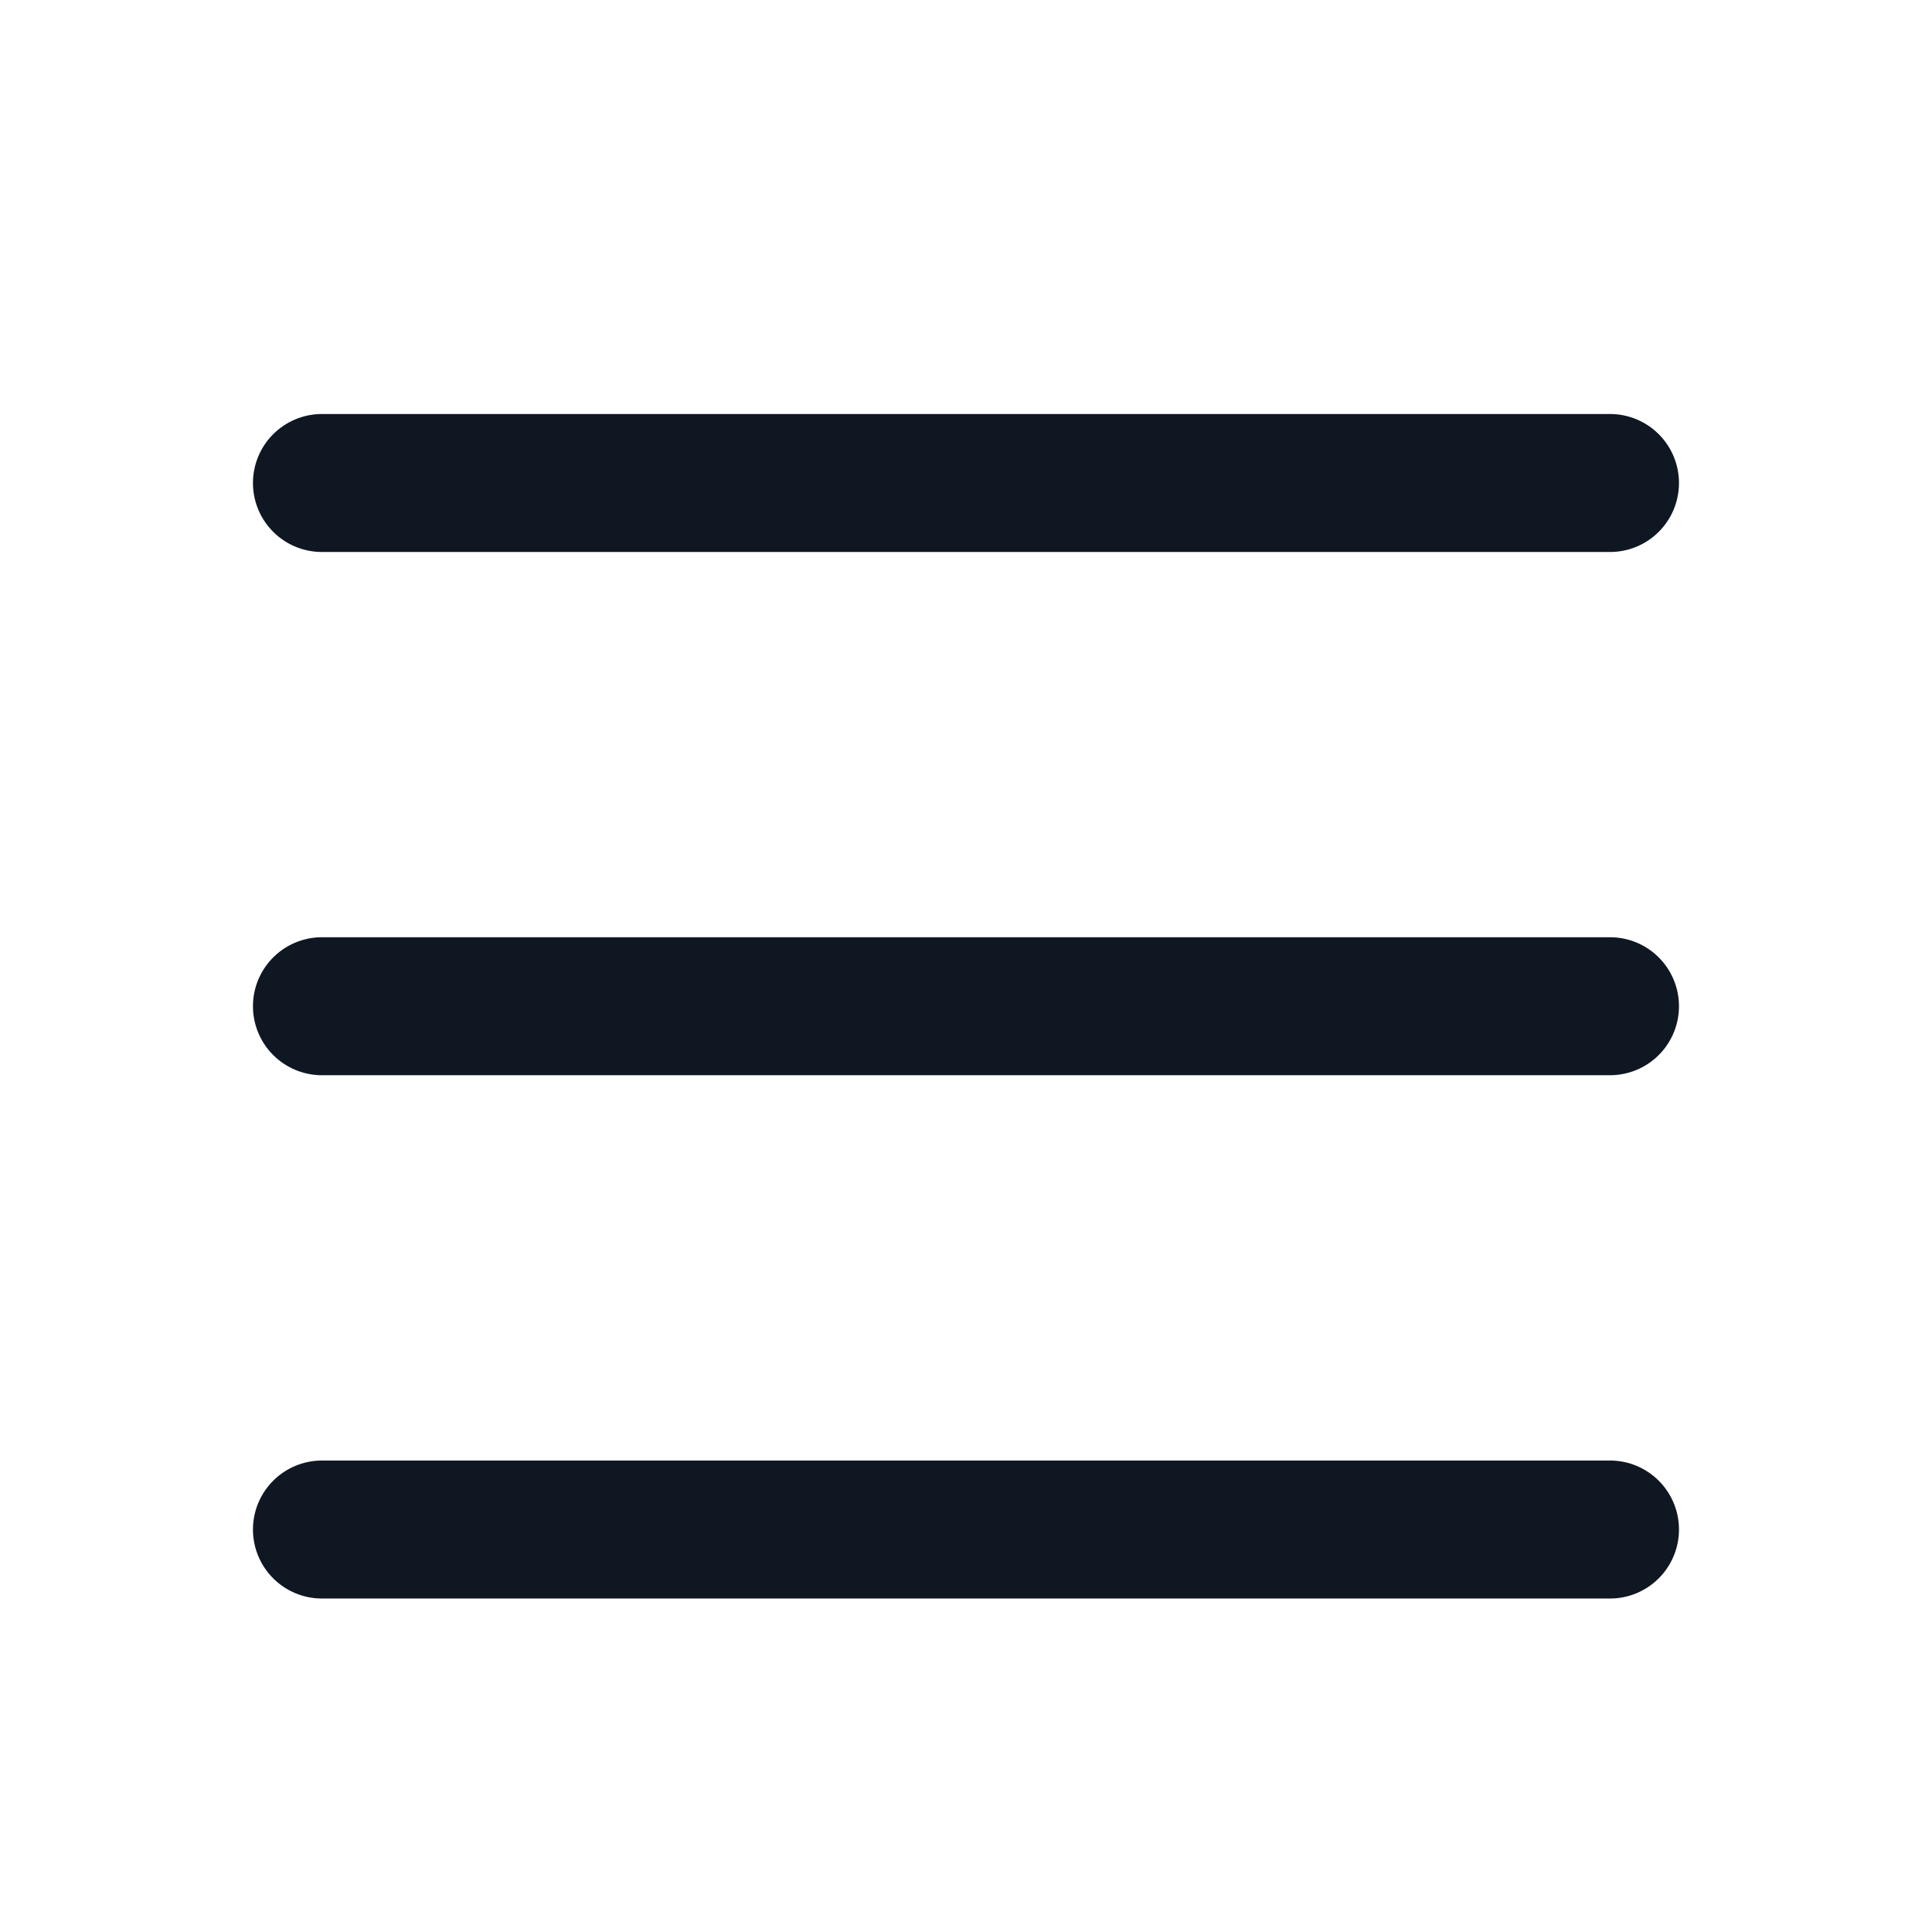 <svg width="28" height="28" viewBox="0 0 28 28" fill="none" xmlns="http://www.w3.org/2000/svg">
<path d="M4.666 22.167H23.333M4.666 14.583H23.333M4.666 7H23.333" stroke="#0F1722" stroke-width="2" stroke-linecap="round" stroke-linejoin="round"/>
</svg>
